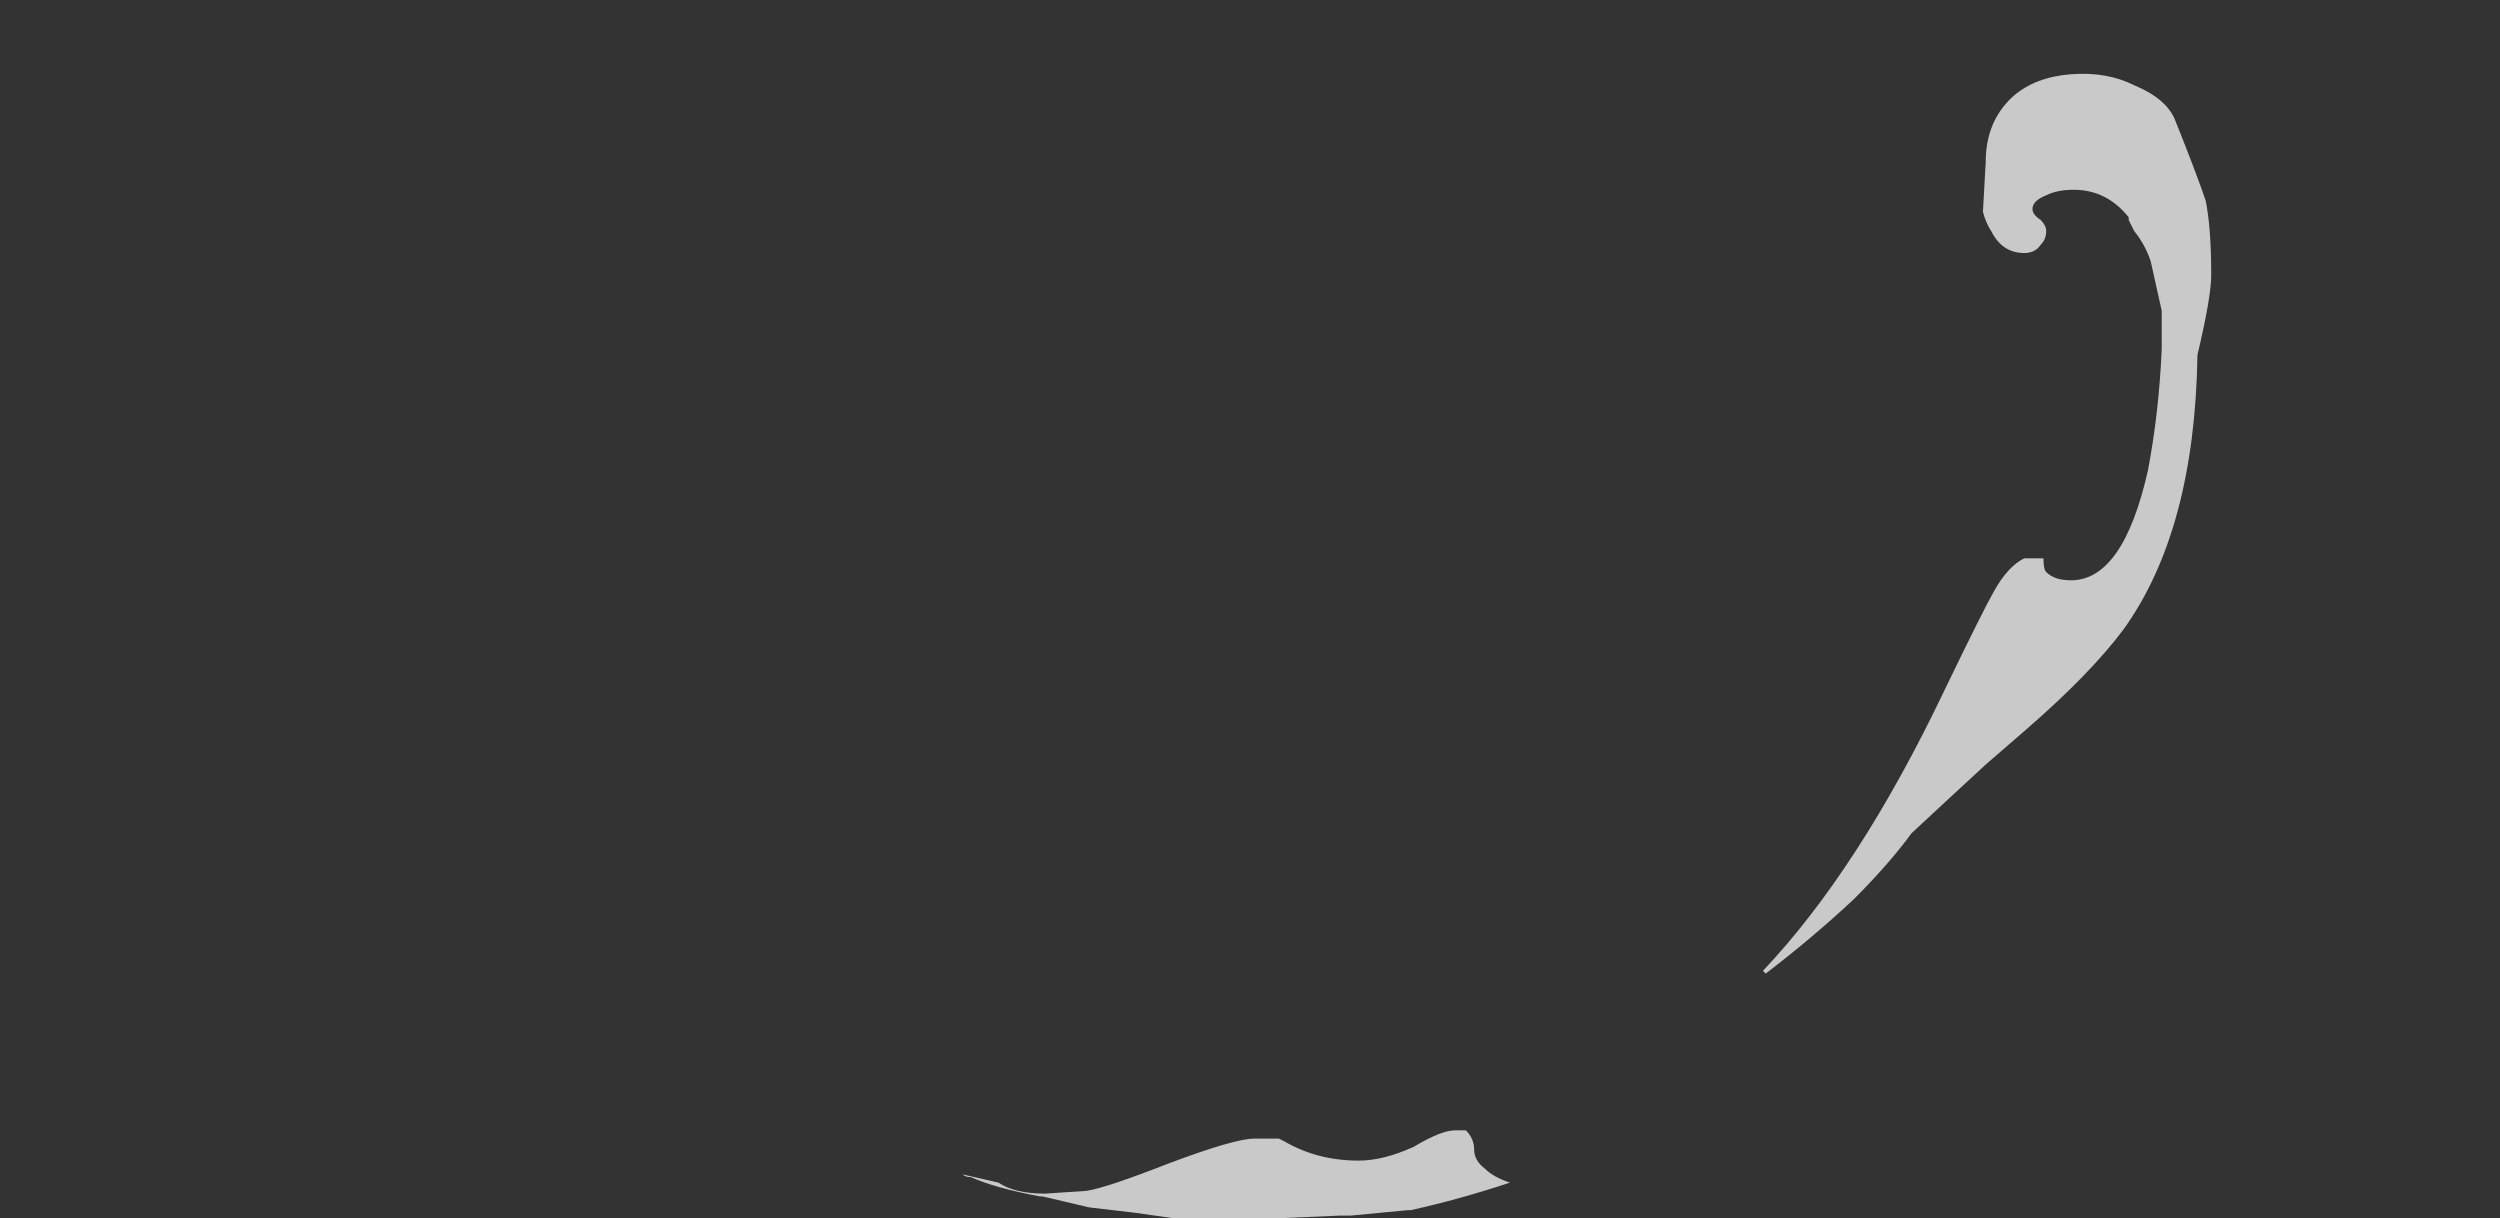 <?xml version="1.0" encoding="UTF-8" standalone="no"?>
<svg xmlns:ffdec="https://www.free-decompiler.com/flash" xmlns:xlink="http://www.w3.org/1999/xlink" ffdec:objectType="frame" height="155.05px" width="318.15px" xmlns="http://www.w3.org/2000/svg">
  <rect width="100%" height="100%" fill="#333333" stroke="none"/>
  <g transform="matrix(1.0, 0.0, 0.0, 1.0, 158.9, 144.2)">
    <use ffdec:characterId="1799" height="20.8" transform="matrix(7.0, 0.0, 0.0, 7.0, -36.4, -134.75)" width="22.7" xlink:href="#shape0"/>
  </g>
  <defs>
    <g id="shape0" transform="matrix(1.0, 0.0, 0.0, 1.0, 5.2, 19.25)">
      <path d="M16.1 -19.05 Q16.7 -18.8 16.85 -18.4 17.25 -17.4 17.4 -16.95 17.5 -16.45 17.5 -15.6 17.5 -15.2 17.25 -14.15 17.2 -10.95 15.9 -9.15 15.3 -8.35 14.15 -7.35 L13.4 -6.7 12.75 -6.1 12.05 -5.45 Q11.65 -4.9 11.0 -4.25 10.25 -3.55 9.4 -2.9 L9.35 -2.95 Q11.1 -4.8 12.65 -8.05 13.35 -9.5 13.55 -9.85 13.8 -10.3 14.1 -10.45 L14.45 -10.45 Q14.45 -10.25 14.5 -10.2 14.65 -10.05 14.95 -10.05 15.9 -10.05 16.35 -12.05 16.55 -13.1 16.6 -14.25 L16.6 -14.95 16.4 -15.85 Q16.3 -16.15 16.1 -16.4 L16.0 -16.6 16.0 -16.65 Q15.6 -17.15 15.0 -17.15 14.7 -17.15 14.5 -17.05 14.25 -16.95 14.25 -16.8 14.25 -16.7 14.4 -16.6 14.5 -16.5 14.5 -16.4 14.5 -16.25 14.4 -16.15 14.3 -16.0 14.1 -16.0 13.7 -16.0 13.5 -16.4 13.4 -16.55 13.35 -16.75 L13.4 -17.65 Q13.4 -18.4 13.9 -18.85 14.3 -19.2 14.95 -19.25 15.6 -19.3 16.1 -19.05 M3.75 -0.05 L3.95 -0.05 Q4.1 0.1 4.1 0.3 4.1 0.5 4.3 0.65 4.45 0.8 4.75 0.9 3.85 1.2 2.95 1.4 L2.9 1.4 1.85 1.5 1.65 1.5 0.5 1.55 -1.35 1.55 -2.05 1.45 -2.9 1.35 -3.75 1.15 -3.8 1.15 Q-4.6 1.0 -5.05 0.8 -5.15 0.8 -5.2 0.75 L-4.55 0.9 Q-4.25 1.1 -3.7 1.1 L-2.95 1.05 Q-2.6 1.0 -1.45 0.55 -0.25 0.1 0.1 0.1 L0.55 0.1 0.65 0.15 Q1.25 0.5 2.0 0.5 2.45 0.5 3.0 0.25 3.5 -0.05 3.75 -0.05" fill="#ffffff" fill-opacity="0.737" fill-rule="evenodd" stroke="none"/>
    </g>
  </defs>
</svg>
